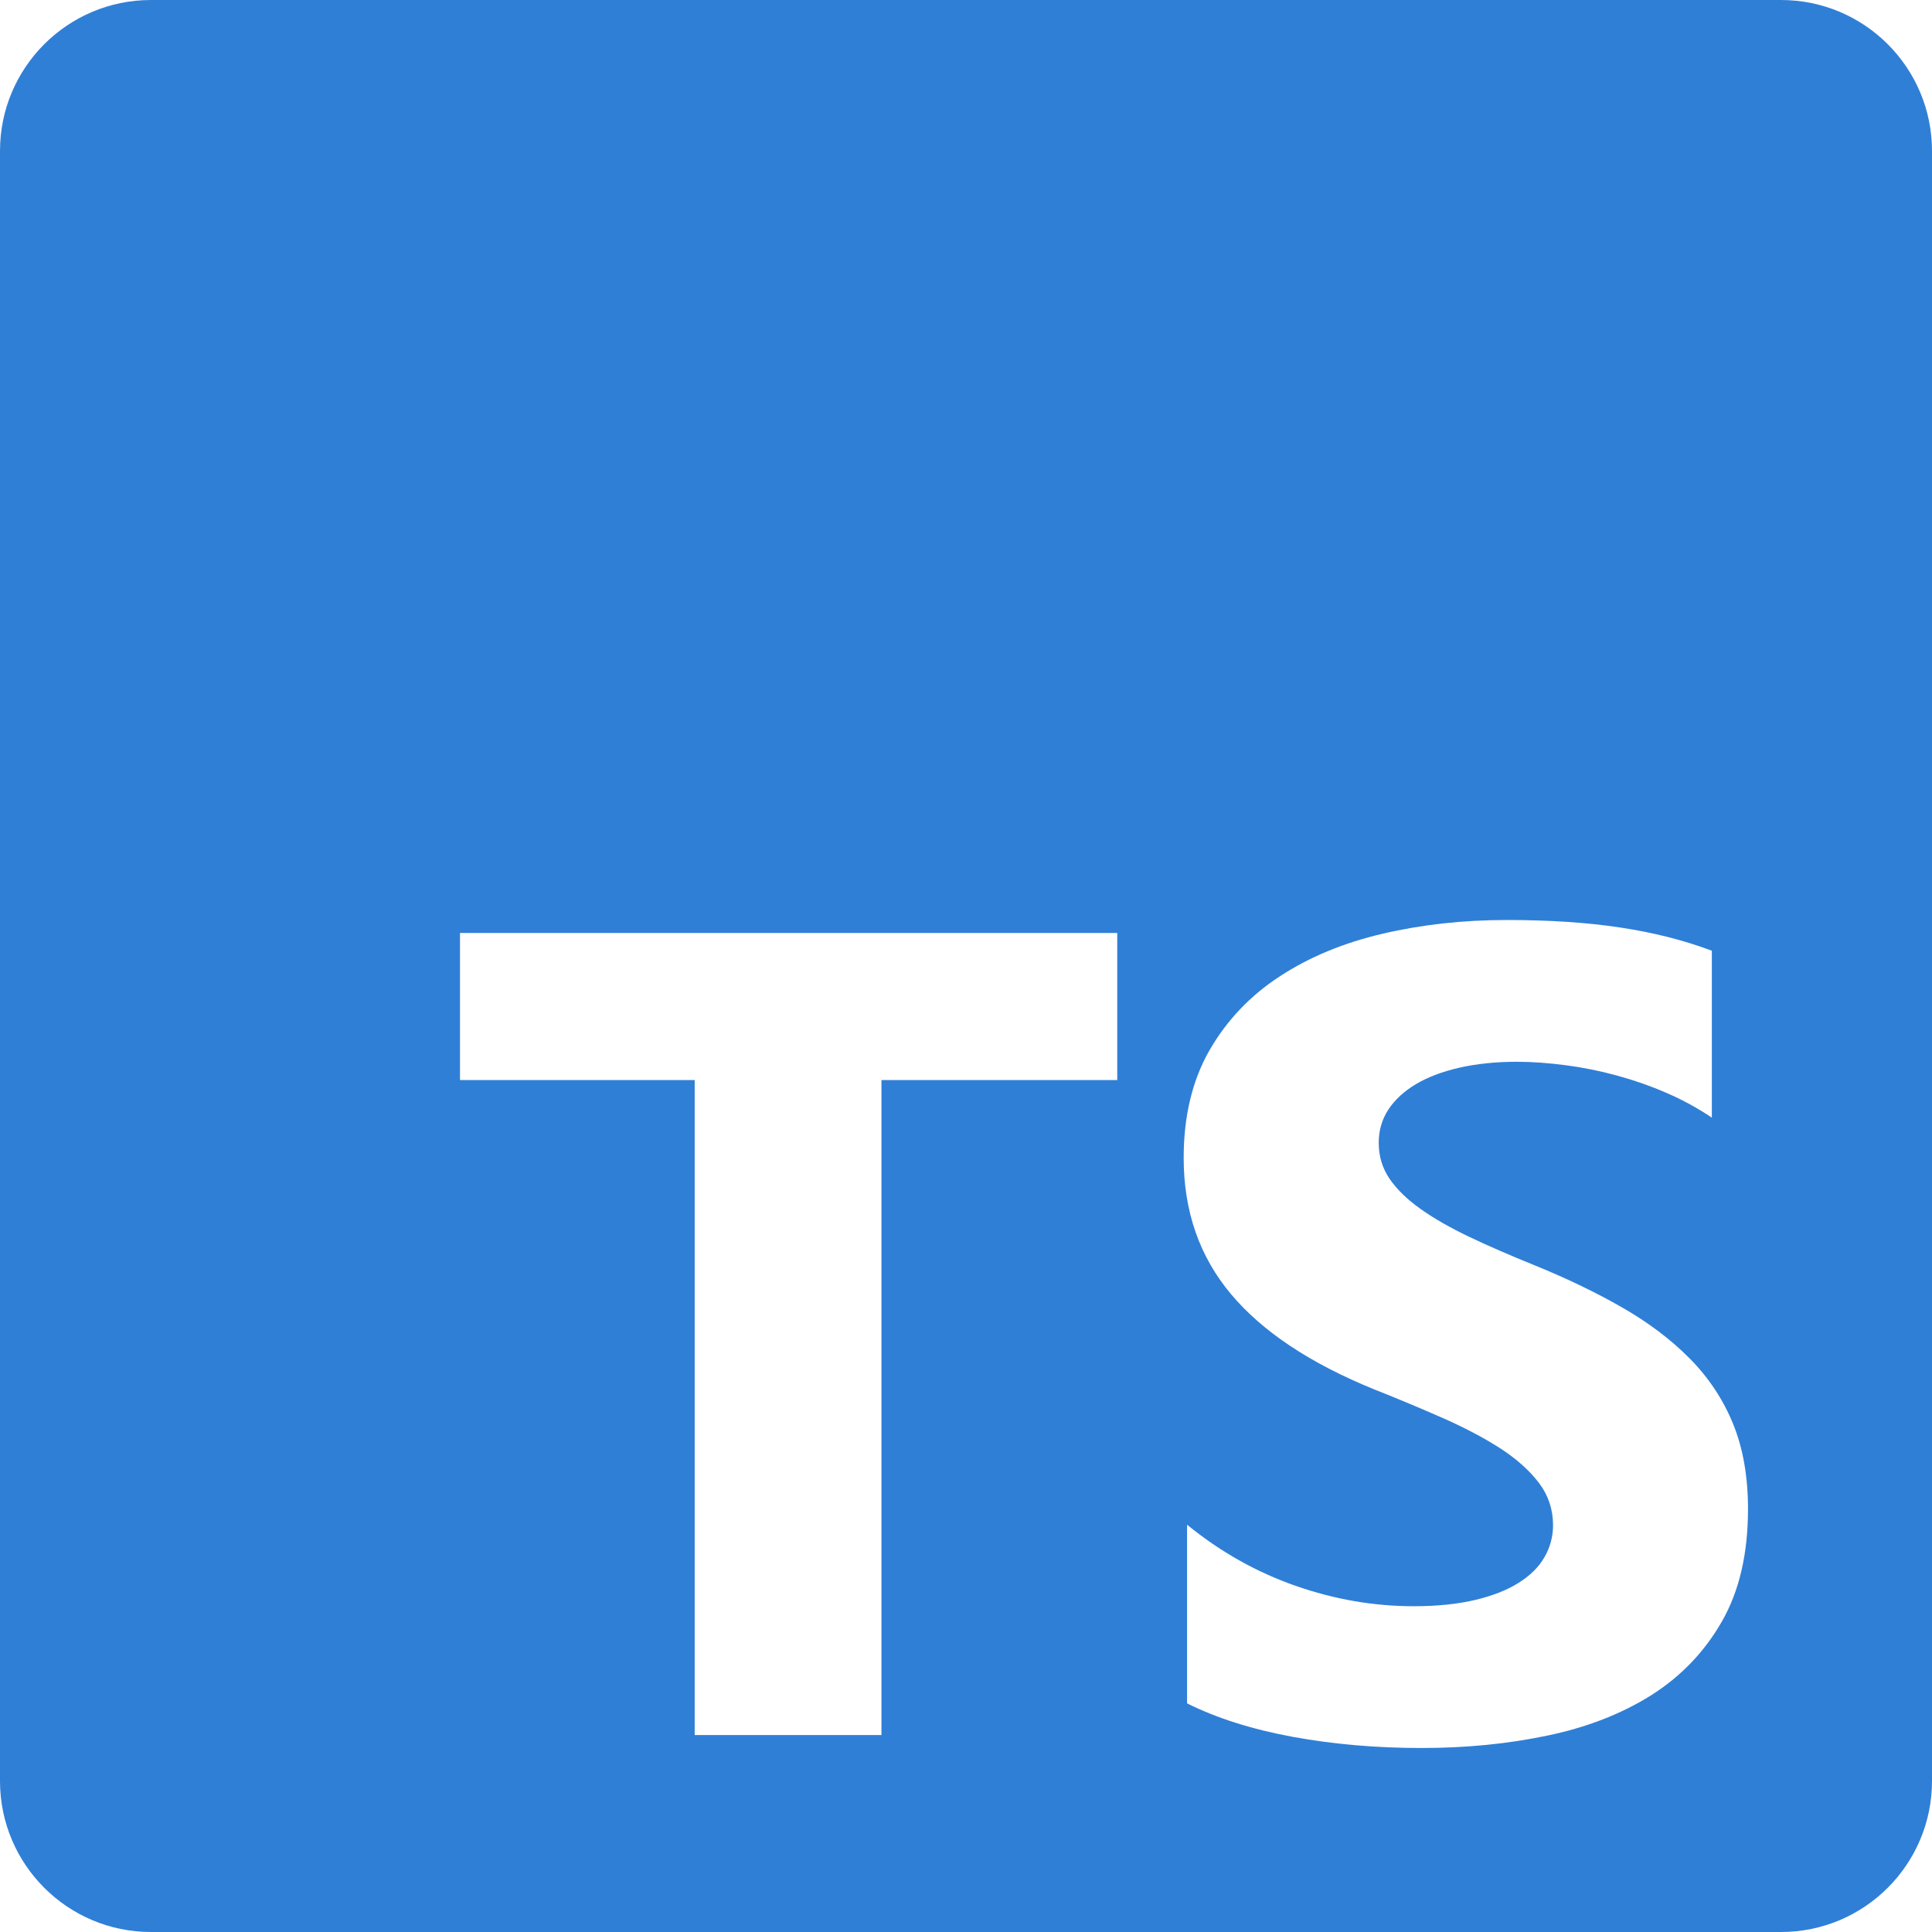 <svg width="21" height="21" viewBox="0 0 21 21" fill="none" xmlns="http://www.w3.org/2000/svg">
<path fill-rule="evenodd" clip-rule="evenodd" d="M19.359 0H1.641C0.735 0 0 0.735 0 1.641V19.359C0 20.265 0.735 21 1.641 21H19.359C20.265 21 21 20.265 21 19.359V1.641C21 0.735 20.265 0 19.359 0ZM12.903 18.515V16.573C13.265 16.868 13.658 17.089 14.082 17.237C14.505 17.385 14.934 17.459 15.366 17.459C15.619 17.459 15.841 17.436 16.03 17.392C16.219 17.347 16.377 17.286 16.503 17.207C16.63 17.128 16.725 17.035 16.787 16.927C16.849 16.821 16.881 16.701 16.881 16.579C16.881 16.409 16.831 16.257 16.731 16.123C16.631 15.99 16.495 15.867 16.323 15.753C16.15 15.64 15.945 15.531 15.709 15.425C15.455 15.313 15.2 15.206 14.942 15.104C14.244 14.821 13.723 14.475 13.38 14.066C13.037 13.657 12.866 13.164 12.866 12.585C12.866 12.132 12.96 11.743 13.146 11.417C13.334 11.091 13.588 10.823 13.91 10.613C14.232 10.402 14.605 10.248 15.029 10.149C15.453 10.05 15.902 10 16.376 10C16.841 10 17.253 10.027 17.613 10.082C17.972 10.136 18.304 10.22 18.607 10.334V12.148C18.453 12.045 18.289 11.955 18.118 11.881C17.941 11.804 17.759 11.741 17.573 11.69C17.386 11.639 17.2 11.602 17.015 11.578C16.83 11.554 16.654 11.541 16.488 11.541C16.259 11.541 16.051 11.563 15.864 11.605C15.677 11.648 15.52 11.707 15.391 11.784C15.262 11.861 15.162 11.953 15.091 12.06C15.021 12.168 14.986 12.288 14.986 12.421C14.986 12.567 15.025 12.697 15.104 12.813C15.183 12.928 15.295 13.037 15.441 13.141C15.586 13.244 15.763 13.345 15.97 13.444C16.178 13.543 16.413 13.645 16.675 13.751C17.032 13.896 17.353 14.051 17.638 14.215C17.923 14.379 18.167 14.564 18.37 14.77C18.572 14.974 18.731 15.214 18.838 15.477C18.946 15.742 19 16.051 19 16.403C19 16.888 18.905 17.296 18.716 17.625C18.527 17.955 18.271 18.222 17.947 18.427C17.622 18.631 17.245 18.777 16.815 18.866C16.385 18.956 15.931 19 15.453 19C14.963 19 14.496 18.96 14.053 18.879C13.611 18.798 13.227 18.676 12.903 18.515ZM12.144 11.74H9.581V18.859H7.551V11.74H5V10.141H12.144V11.74Z" fill="#2F7FD7"/>
</svg>
